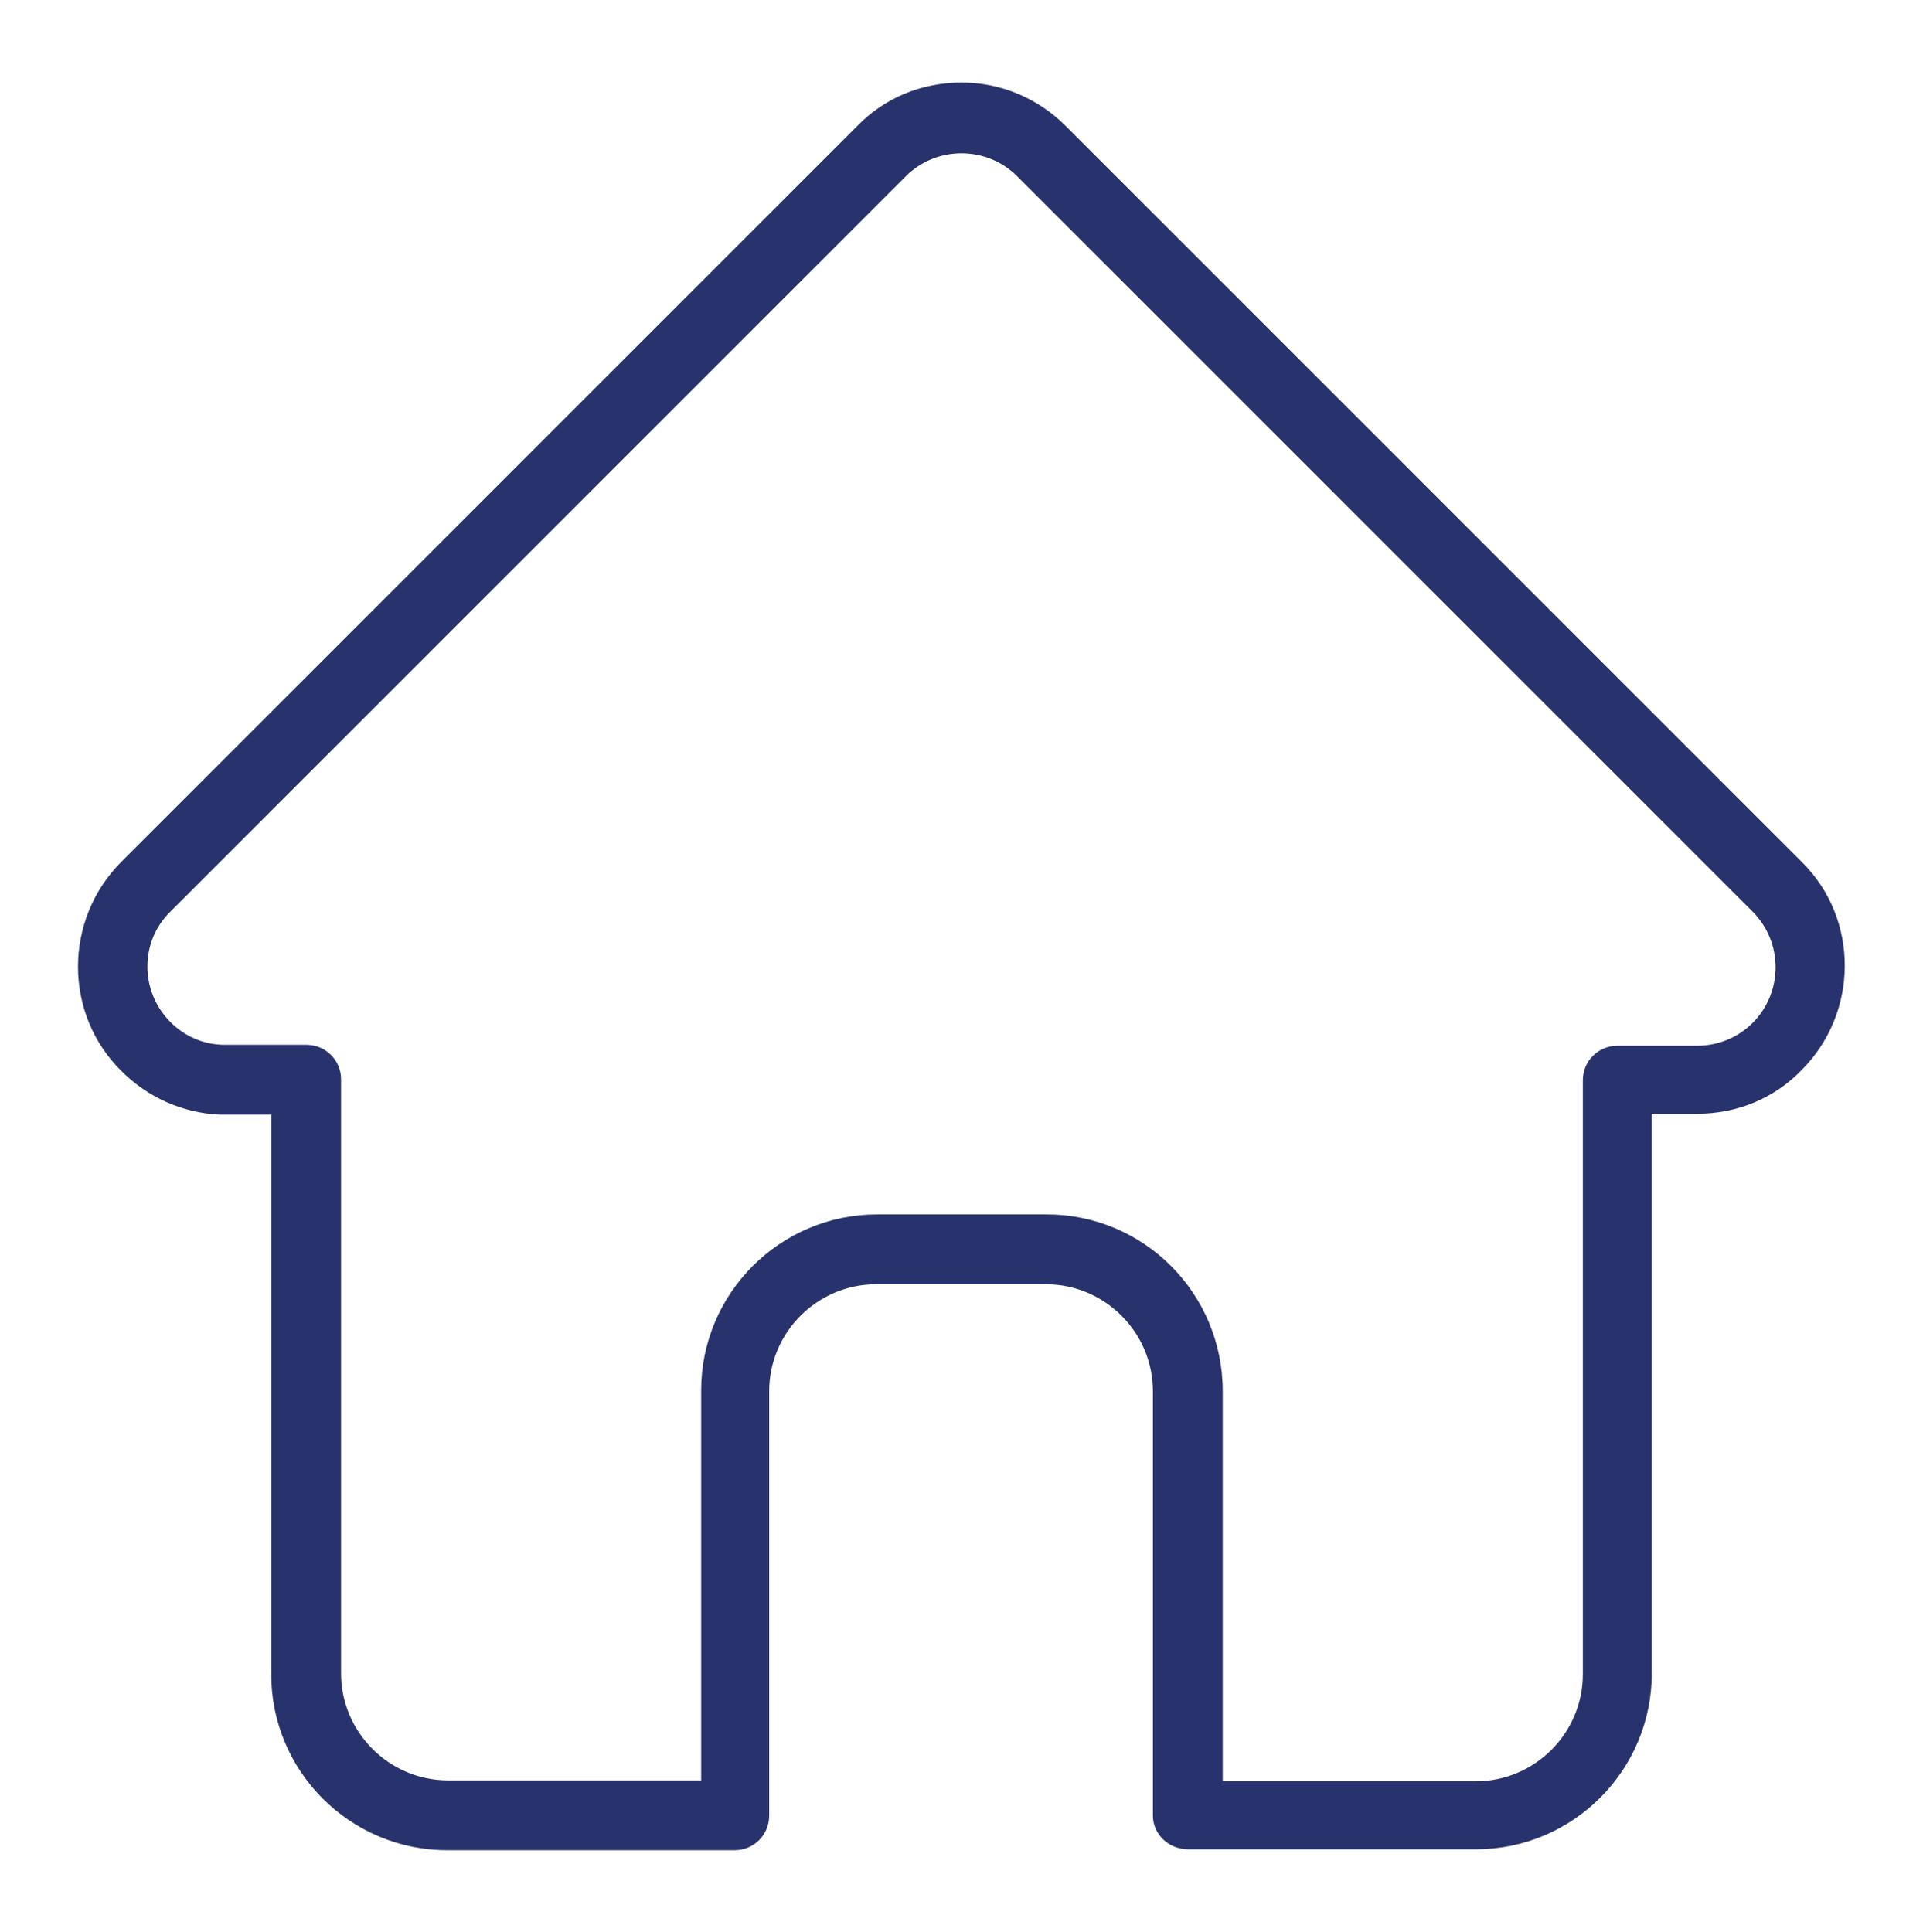 <?xml version="1.0" encoding="utf-8"?>
<!-- Generator: Adobe Illustrator 19.0.0, SVG Export Plug-In . SVG Version: 6.00 Build 0)  -->
<svg version="1.1" id="Layer_1" xmlns="http://www.w3.org/2000/svg" xmlns:xlink="http://www.w3.org/1999/xlink" x="0px" y="0px"
	 viewBox="-294 386.7 21.2 21.3" style="enable-background:new -294 386.7 21.2 21.3;" xml:space="preserve">
<style type="text/css">
	.st0{fill:none;stroke:#002459;stroke-width:0.4;stroke-miterlimit:10;}
	.st1{fill:none;stroke:#002459;stroke-width:0.3;stroke-miterlimit:10;}
	.st2{fill:none;stroke:#000000;stroke-width:0.4;stroke-miterlimit:10;}
	.st3{fill:none;stroke:#000000;stroke-width:0.2;stroke-miterlimit:10;}
	.st4{fill:#28336D;}
</style>
<g>
	<g>
		<path class="st0" d="M-581,790.4c-2.7,0-2.6-2.2-2.6-2.2c0.9,0,1.8,0,2.7,0s1.8,0,2.7,0C-578.3,788.2-578.2,790.4-581,790.4z"/>
		<path class="st0" d="M-580.9,770.5c1.4,0,1.2,1.3,1.2,1.3c0.4,0.1,0.7,0.2,1.1,0.3c0.3,0.1,0.7,0.3,1,0.4c1.5,0.8,2.4,2.1,2.8,3.7
			c0.3,1,0.3,2,0.3,3c0,1.1,0.1,2.2,0.3,3.4c0.3,2,1.5,3.4,3.1,4.5l0,0c-6.6,0-13.2,0-19.8,0l0,0c0.2-0.1,0.3-0.2,0.5-0.4
			c0.5-0.5,1-0.9,1.5-1.4c0.9-1,1.2-2.3,1.3-3.7c0.1-1,0.1-1.9,0.1-2.9s0.1-1.9,0.4-2.9c0.6-2,1.9-3.3,3.9-3.8
			c0.3-0.1,0.6-0.2,0.9-0.2C-582.2,771.8-582.3,770.5-580.9,770.5z"/>
	</g>
	<path class="st1" d="M-579.4,773.5c0,0,2,0.7,2.4,2.7"/>
</g>
<g>
	<polygon class="st2" points="-570.9,777.2 -570.9,781.1 -567.6,783.8 -570.1,783.8 -570.1,792.5 -574.8,792.5 -574.8,786.8 
		-577.4,786.8 -580.1,786.8 -580.1,792.5 -584.7,792.5 -584.7,783.8 -587.2,783.8 -577.4,775.6 -572.2,780 -572.2,777.2 	"/>
	<polygon class="st3" points="-577.4,777.5 -584.2,783.3 -585.3,783.3 -577.4,776.7 -569.5,783.3 -570.6,783.3 	"/>
	<g>
		<rect x="-579.3" y="780.9" class="st3" width="3.7" height="3.7"/>
		<line class="st3" x1="-575.6" y1="782.7" x2="-579.3" y2="782.7"/>
		<line class="st3" x1="-577.4" y1="780.9" x2="-577.4" y2="784.6"/>
	</g>
</g>
<path id="XMLID_59_" class="st4" d="M-280.9,407.09h3.17c1.07,0,1.94-0.87,1.94-1.94v-6.17h0.5c0.44,0,0.85-0.17,1.15-0.48
	c0.63-0.63,0.64-1.66,0.01-2.29l-0.02-0.02l-8.1-8.1c-0.31-0.31-0.72-0.48-1.15-0.48c-0.44,0-0.85,0.17-1.15,0.48l-8.11,8.11
	c-0.64,0.64-0.64,1.68,0,2.31c0.29,0.29,0.67,0.46,1.08,0.48c0.02,0,0.04,0,0.05,0h0.52v6.17c0,1.07,0.87,1.94,1.94,1.94h3.17
	c0.21,0,0.38-0.17,0.38-0.38v-4.68c0-0.65,0.53-1.18,1.18-1.18h1.87c0.65,0,1.18,0.53,1.18,1.18v4.68
	C-281.29,406.92-281.12,407.09-280.9,407.09z M-282.46,400.09h-1.87c-1.07,0-1.94,0.87-1.94,1.94v4.3h-2.79
	c-0.65,0-1.18-0.53-1.18-1.18v-6.55c0-0.21-0.17-0.38-0.38-0.38h-0.87l-0.03,0c-0.23,0-0.44-0.09-0.6-0.25
	c-0.34-0.34-0.34-0.89,0-1.22l8.11-8.11c0.16-0.16,0.38-0.25,0.61-0.25c0.23,0,0.45,0.09,0.61,0.25l8.11,8.11
	c0.34,0.34,0.34,0.89,0,1.23l0,0l0,0l0,0c-0.16,0.16-0.38,0.25-0.61,0.25h-0.88c-0.21,0-0.38,0.17-0.38,0.38v6.55
	c0,0.65-0.53,1.18-1.18,1.18h-2.79v-4.3C-280.52,400.96-281.39,400.09-282.46,400.09z"/>
</svg>

